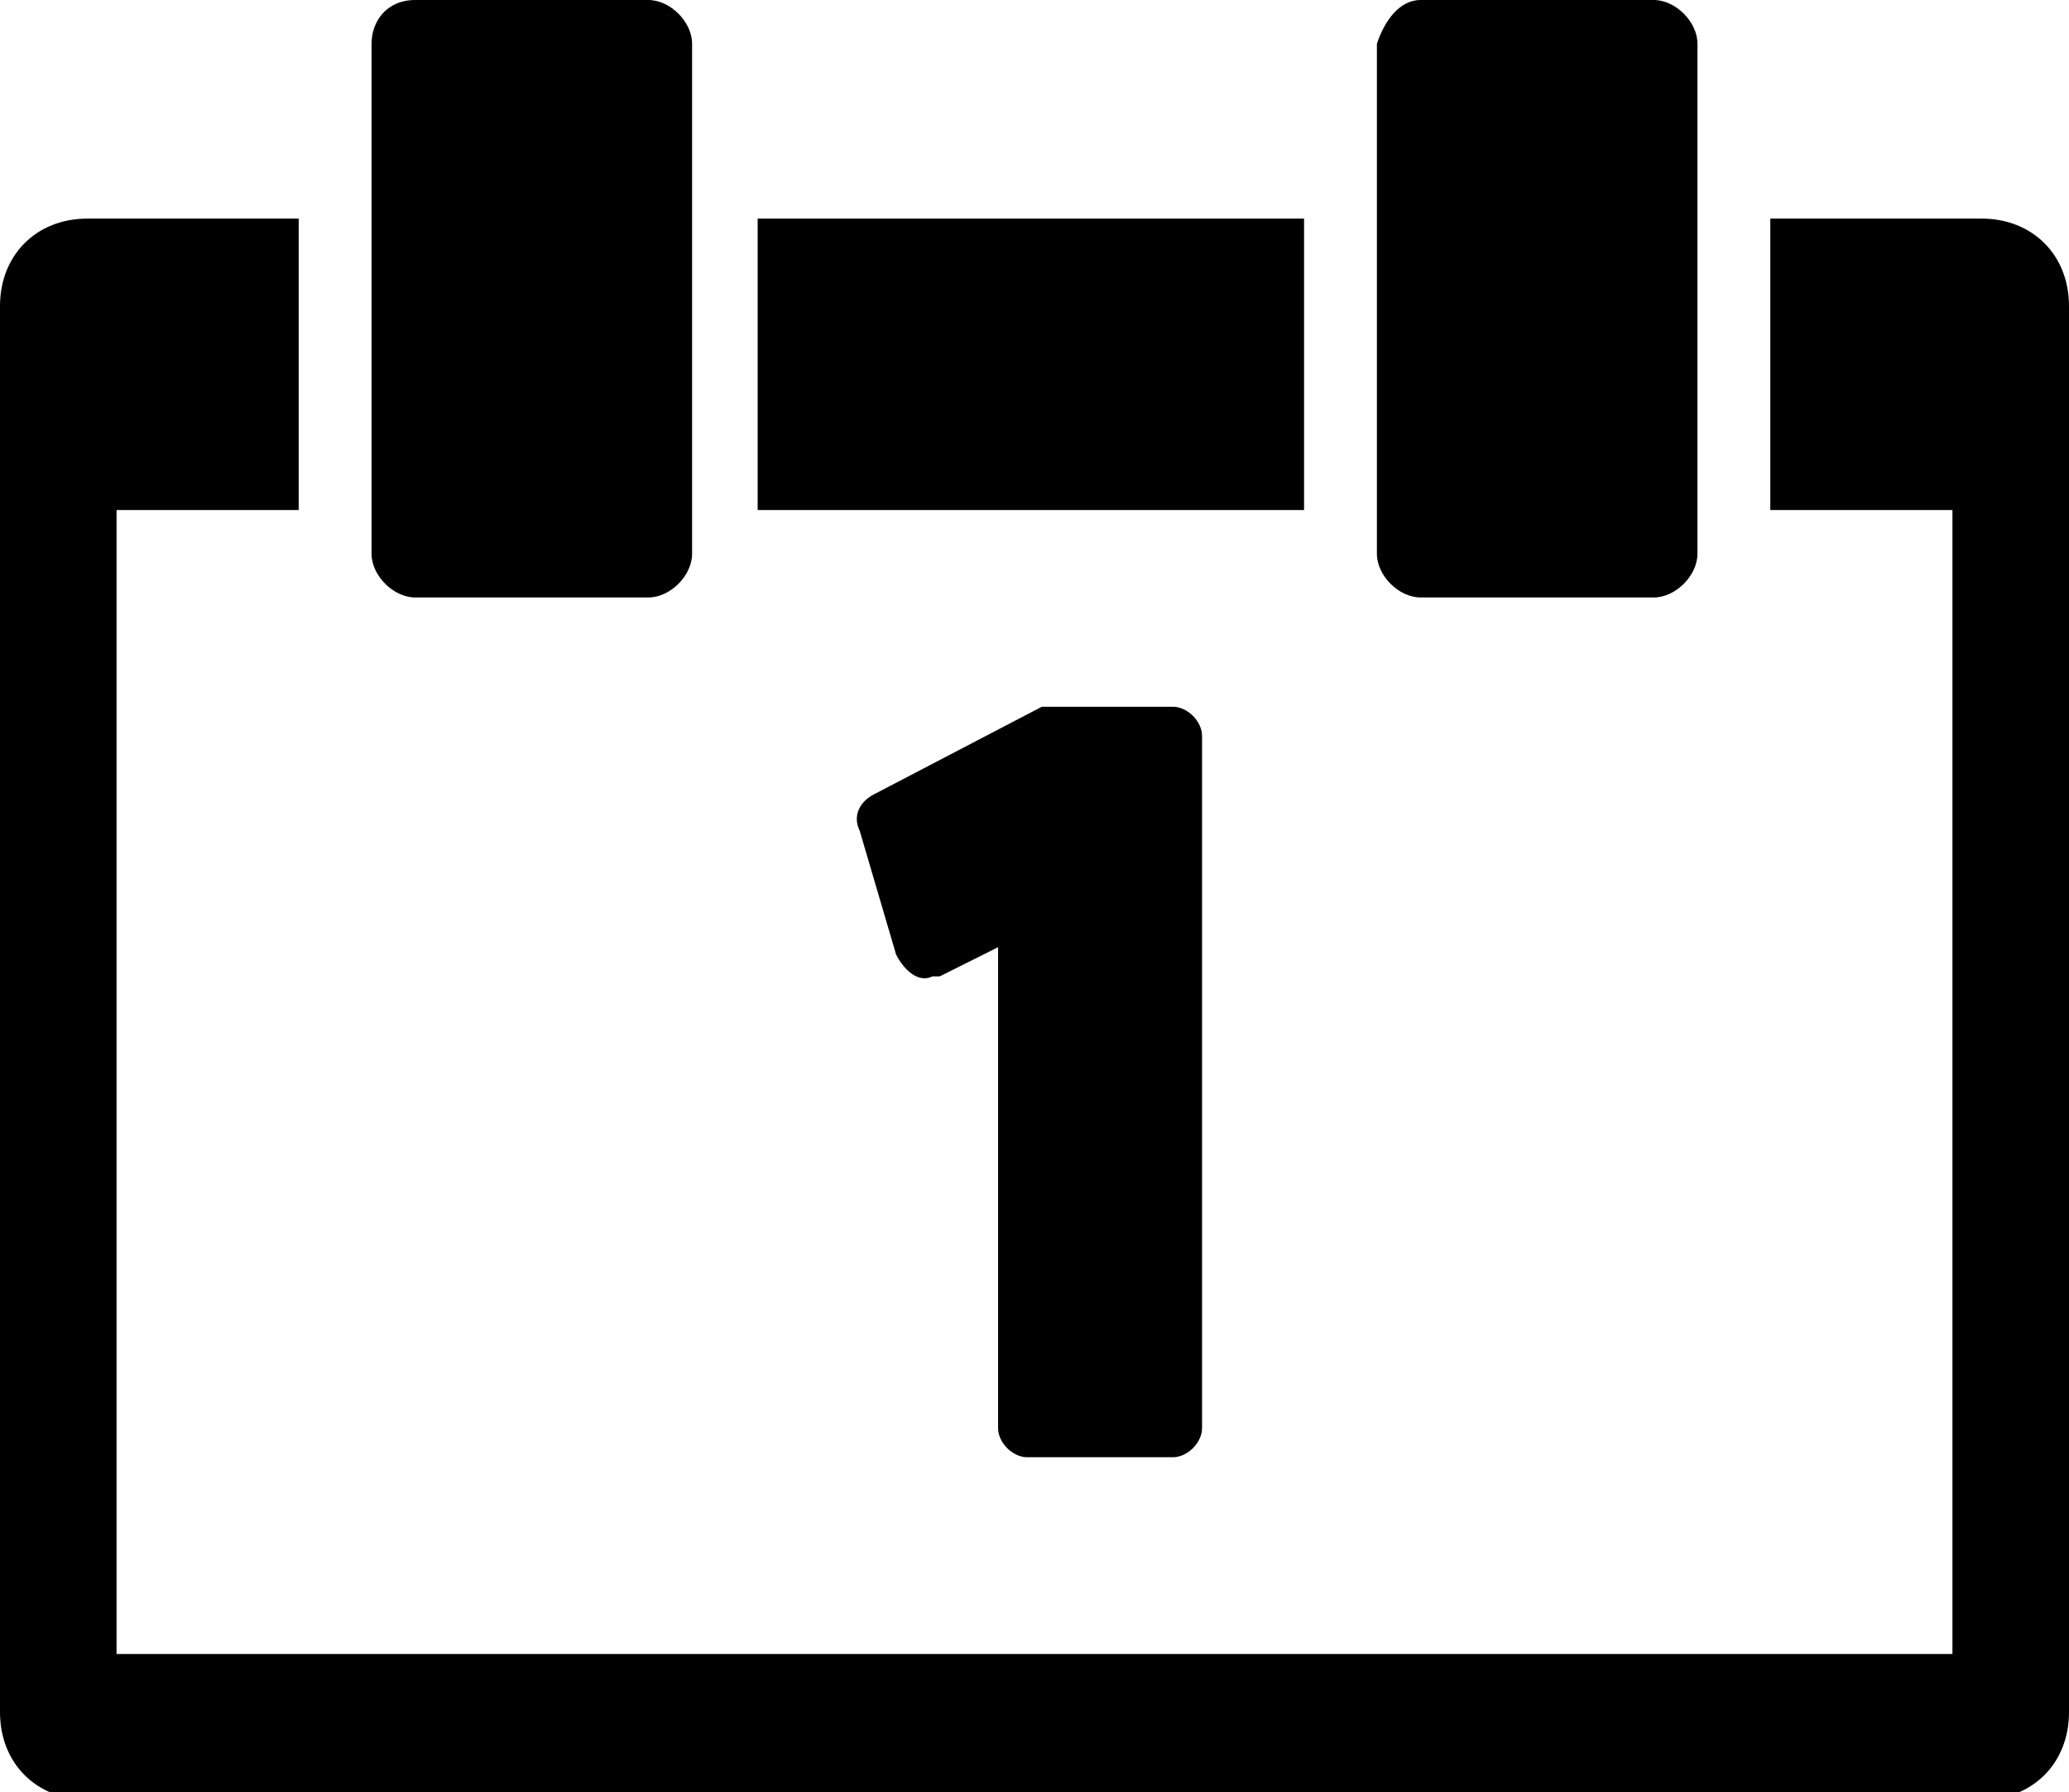 <?xml version="1.0" encoding="utf-8"?>
<!-- Generator: Adobe Illustrator 21.1.0, SVG Export Plug-In . SVG Version: 6.00 Build 0)  -->
<svg version="1.1" id="Date" xmlns="http://www.w3.org/2000/svg" xmlns:xlink="http://www.w3.org/1999/xlink" x="0px" y="0px"
	 viewBox="0 0 28.4 24.6" style="enable-background:new 0 0 28.4 24.6;" xml:space="preserve">
<style type="text/css">
	.st0{fill:#000000;}
</style>
<title>calendar-blue</title>
<path class="st0" d="M12.3,13.1c0.1,0.2,0.3,0.4,0.5,0.3l0,0h0.1l0.8-0.4v6.6c0,0.2,0.2,0.4,0.4,0.4l0,0h2c0.2,0,0.4-0.2,0.4-0.4
	l0,0l0,0v-9.5c0-0.2-0.2-0.4-0.4-0.4l0,0h-1.6c-0.1,0-0.1,0-0.2,0L12,10.9c-0.2,0.1-0.3,0.3-0.2,0.5L12.3,13.1z"/>
<path class="st0" d="M5.7,0h3.2c0.3,0,0.6,0.3,0.6,0.6v7c0,0.3-0.3,0.6-0.6,0.6H5.7c-0.3,0-0.6-0.3-0.6-0.6v-7C5.1,0.3,5.3,0,5.7,0z
	"/>
<path class="st0" d="M19.5,0h3.2c0.3,0,0.6,0.3,0.6,0.6v7c0,0.3-0.3,0.6-0.6,0.6h-3.2c-0.3,0-0.6-0.3-0.6-0.6v-7
	C19,0.3,19.2,0,19.5,0z"/>
<path class="st0" d="M27.2,3h-2.9v4h2.5v15.7H1.6V7h2.5V3H1.2C0.5,3,0,3.5,0,4.2l0,0v19.3c0,0.7,0.5,1.2,1.2,1.2l0,0h26
	c0.7,0,1.2-0.5,1.2-1.2l0,0l0,0V4.2C28.4,3.5,27.9,3,27.2,3L27.2,3L27.2,3z"/>
<rect x="10.4" y="3" class="st0" width="7.5" height="4"/>
</svg>
